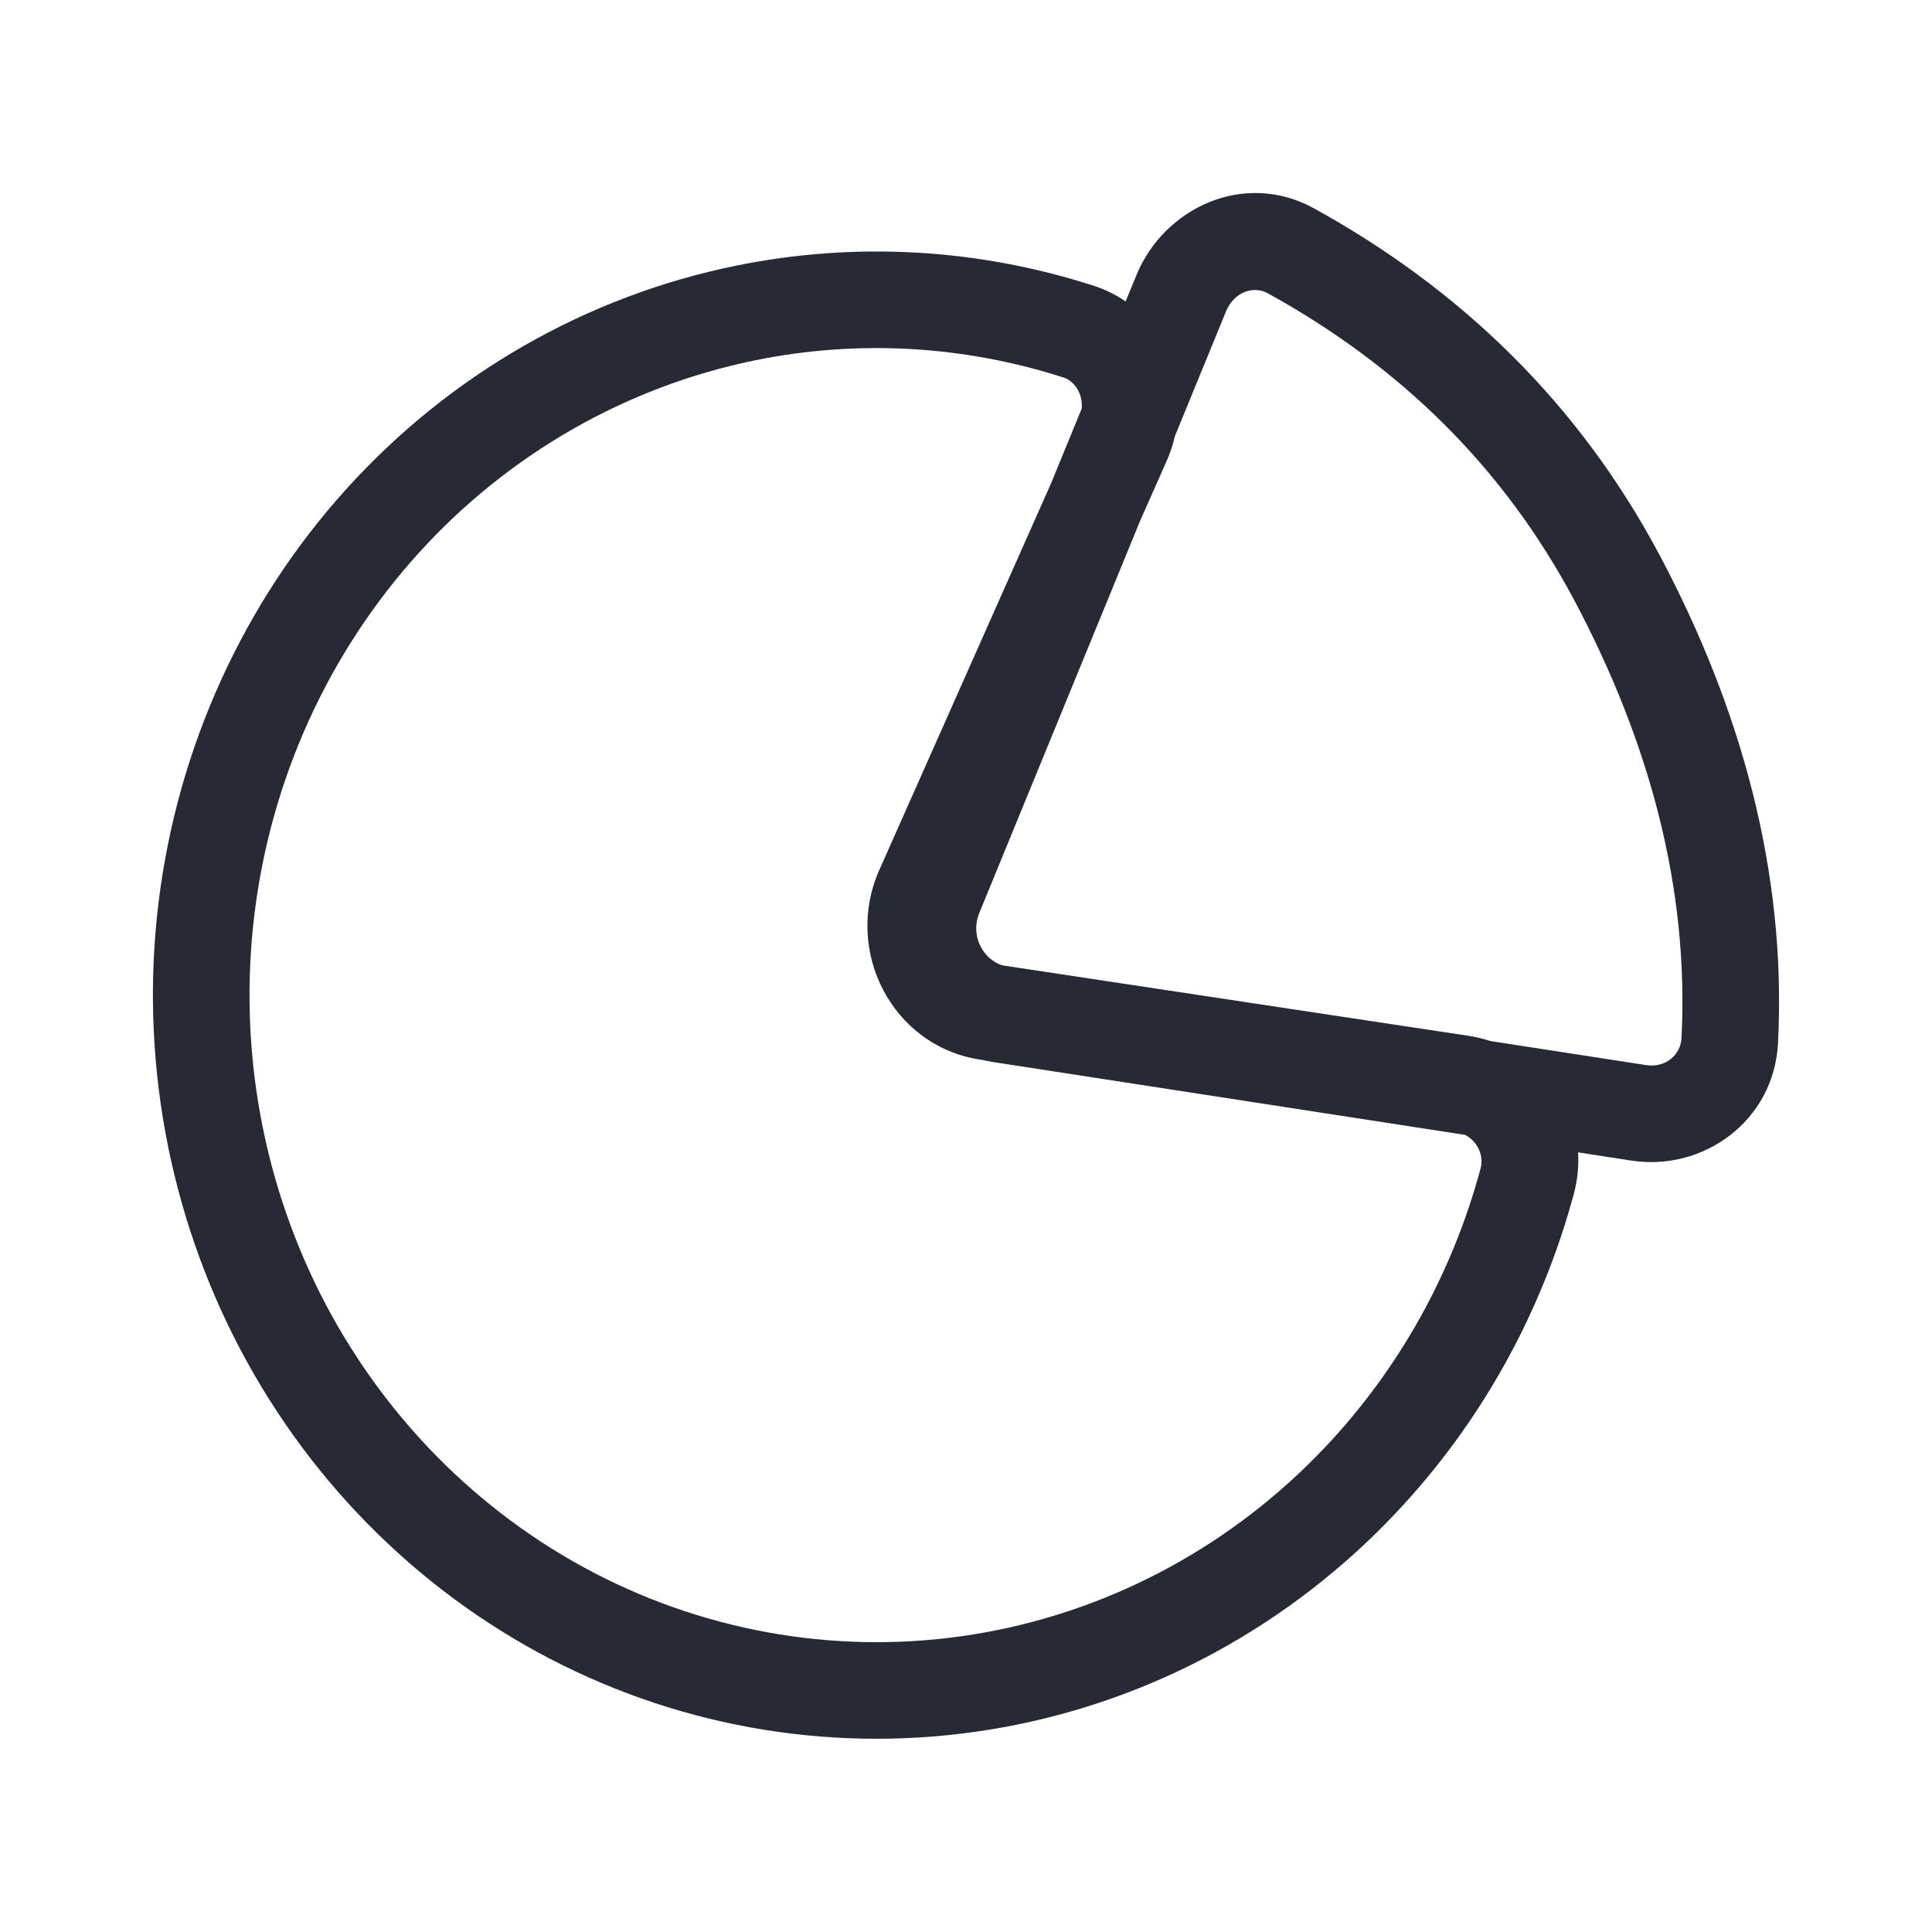 <svg width="24" height="24" viewBox="0 0 24 24" fill="none" xmlns="http://www.w3.org/2000/svg">
<path fill-rule="evenodd" clip-rule="evenodd" d="M14.117 3.418C14.461 2.581 15.455 2.111 16.324 2.589C18.134 3.587 19.613 5.001 20.626 6.914C21.622 8.796 22.196 10.824 22.087 12.958C22.037 13.93 21.153 14.555 20.264 14.417L19.603 14.315C19.614 14.481 19.598 14.653 19.551 14.829C19.152 16.31 18.397 17.673 17.346 18.788C16.034 20.181 14.328 21.116 12.467 21.456C10.605 21.797 8.688 21.527 6.986 20.684C5.285 19.841 3.887 18.47 2.988 16.768C2.09 15.066 1.734 13.118 1.971 11.199C2.208 9.28 3.026 7.484 4.311 6.065C5.597 4.647 7.286 3.679 9.14 3.301C10.624 2.998 12.152 3.087 13.584 3.549C13.733 3.597 13.866 3.664 13.983 3.745L14.117 3.418ZM14.162 6.472L14.49 5.732C14.535 5.632 14.57 5.527 14.594 5.42L15.228 3.873C15.337 3.607 15.588 3.554 15.745 3.641C17.369 4.535 18.672 5.786 19.566 7.475C20.484 9.21 20.984 11.025 20.888 12.897C20.878 13.102 20.69 13.269 20.448 13.231L18.513 12.932C18.425 12.903 18.334 12.881 18.241 12.867L12.451 11.992C12.21 11.915 12.049 11.624 12.166 11.339L14.162 6.472ZM13.438 5.074C13.453 4.878 13.336 4.73 13.216 4.691C11.979 4.292 10.66 4.215 9.38 4.476C7.78 4.803 6.317 5.639 5.2 6.871C4.084 8.104 3.369 9.669 3.162 11.346C2.955 13.024 3.266 14.725 4.049 16.208C4.833 17.691 6.047 18.88 7.519 19.609C8.99 20.337 10.645 20.57 12.25 20.276C13.856 19.982 15.334 19.175 16.473 17.965C17.385 16.997 18.044 15.81 18.392 14.516C18.435 14.36 18.36 14.183 18.2 14.098L12.33 13.192C12.288 13.185 12.247 13.177 12.207 13.168L12.181 13.164C11.078 12.998 10.479 11.807 10.922 10.81L13.058 6.001L13.438 5.074Z" fill="#272A35"/>
</svg>
